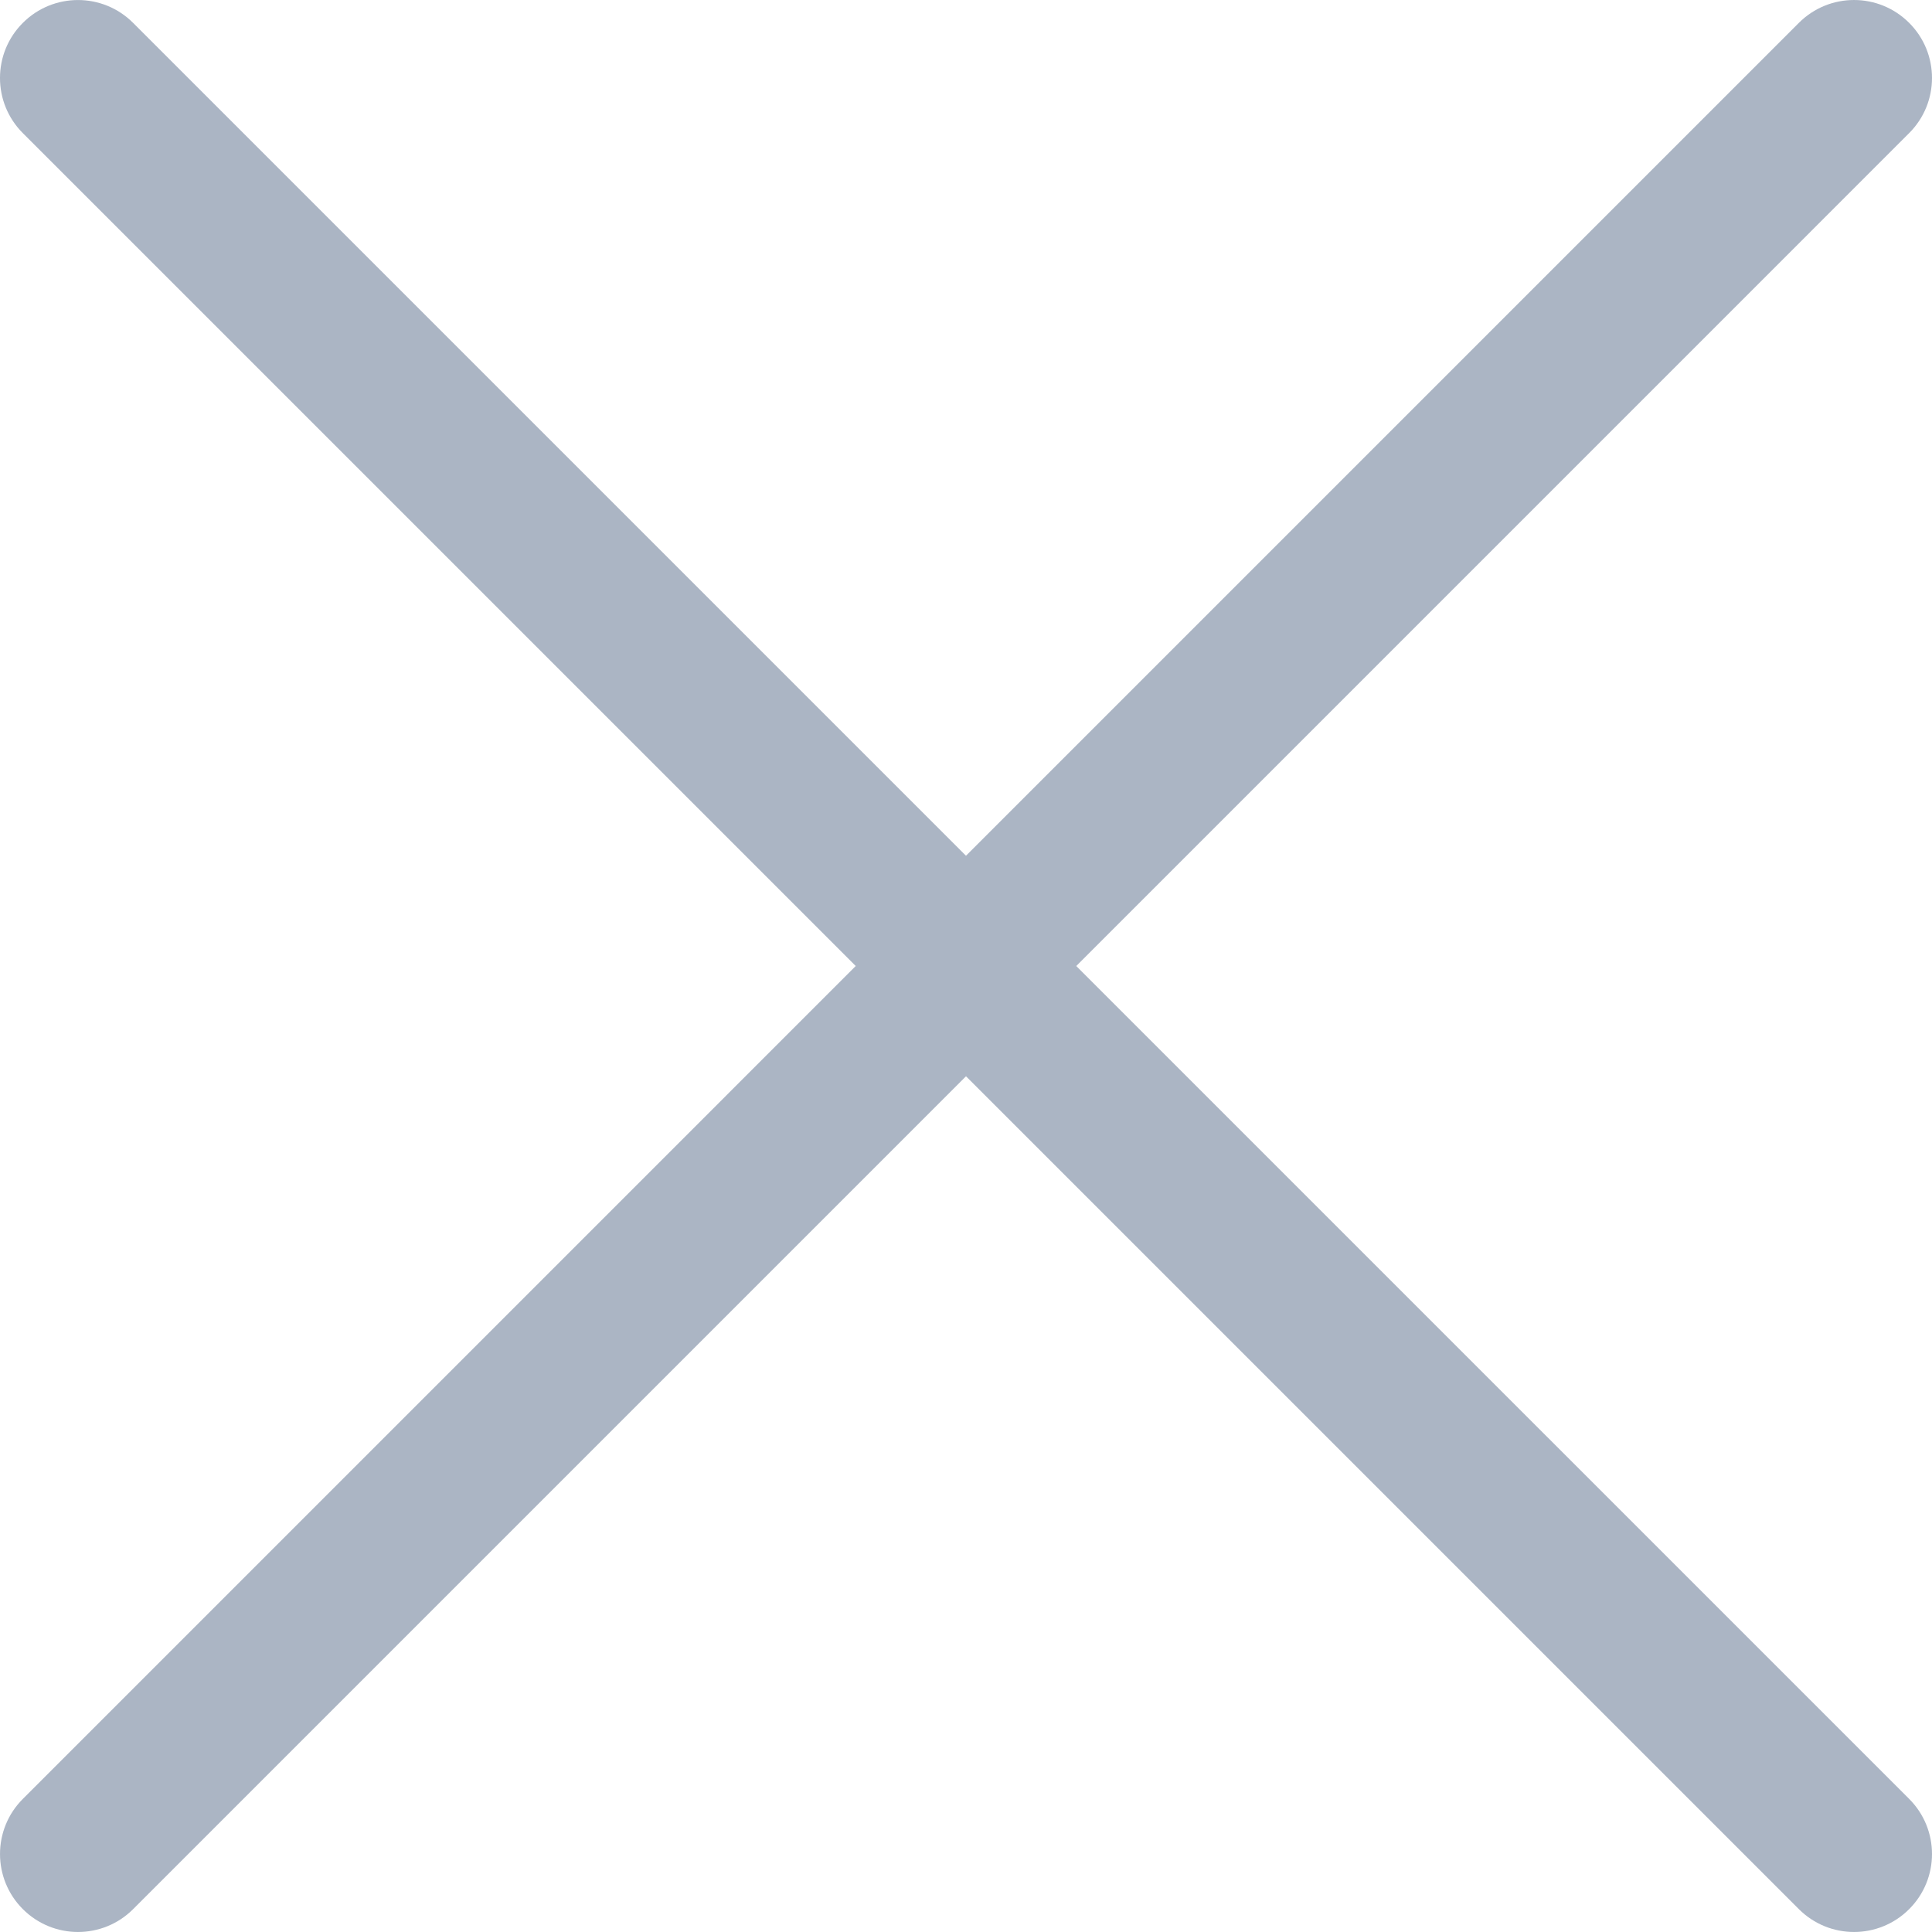 <?xml version="1.0" encoding="utf-8"?>
<!-- Generator: Adobe Illustrator 16.0.4, SVG Export Plug-In . SVG Version: 6.00 Build 0)  -->
<!DOCTYPE svg PUBLIC "-//W3C//DTD SVG 1.1//EN" "http://www.w3.org/Graphics/SVG/1.1/DTD/svg11.dtd">
<svg version="1.1" id="Layer_1" xmlns="http://www.w3.org/2000/svg" xmlns:xlink="http://www.w3.org/1999/xlink" x="0px" y="0px"
	 width="20px" height="20px" viewBox="30.596 44.096 550.815 550.808"
	 enable-background="new 30.596 44.096 550.815 550.808" xml:space="preserve">
<g>
	<g>
		<path fill="#abb5c4" d="M559.175,594.903c-5.686,0-11.377-2.173-15.716-6.512L37.108,82.047c-8.684-8.672-8.684-22.76,0-31.432
			c8.685-8.685,22.754-8.685,31.438,0l506.351,506.344c8.685,8.672,8.685,22.761,0,31.433
			C570.552,592.736,564.86,594.903,559.175,594.903z"/>
	</g>
	<g>
		<path fill="#abb5c4" d="M52.831,594.903c-5.685,0-11.377-2.173-15.716-6.512c-8.685-8.673-8.685-22.761,0-31.433L543.459,50.608
			c8.685-8.684,22.754-8.684,31.438,0c8.685,8.672,8.685,22.76,0,31.433L68.547,588.392
			C64.208,592.736,58.516,594.903,52.831,594.903z"/>
	</g>
</g>
</svg>
